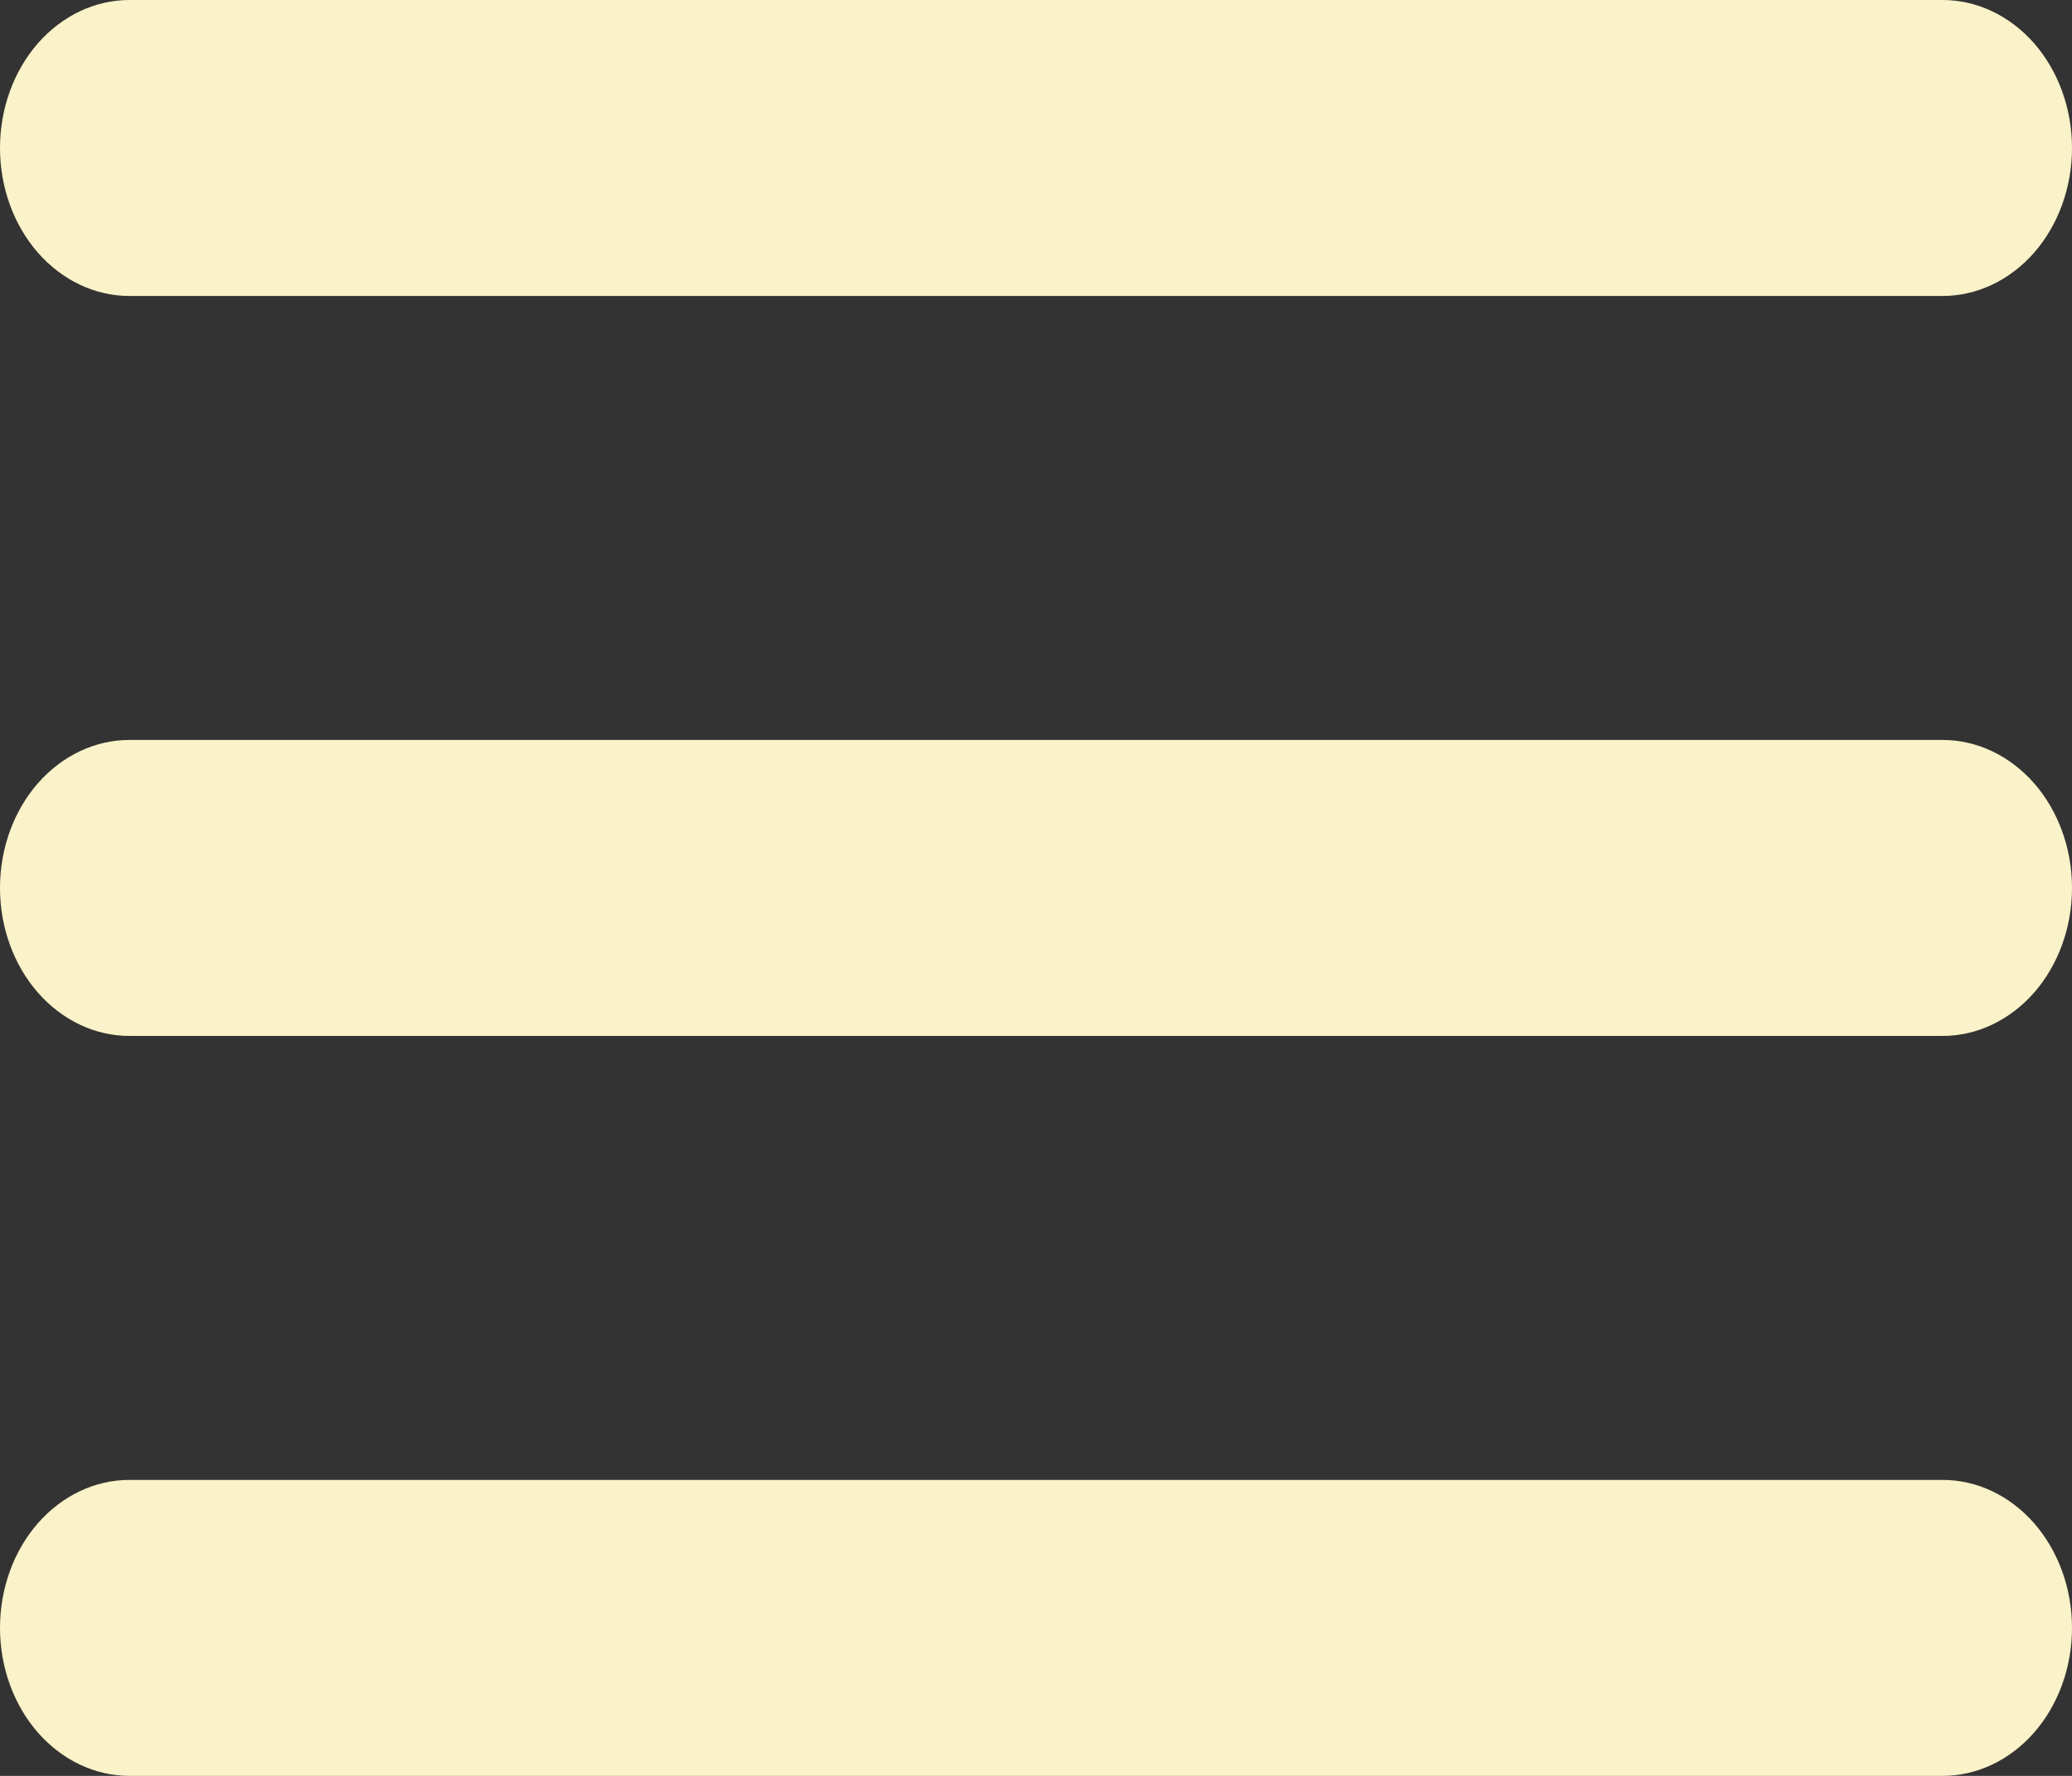 <svg width="21" height="18" viewBox="0 0 21 18" fill="none" xmlns="http://www.w3.org/2000/svg">
<rect x="0" y="0" width="21" height="18" fill="#333333" stroke="none"/>
<path d="M0 1.5C0 1.102 0.138 0.721 0.384 0.439C0.631 0.158 0.964 0 1.312 0H19.688C20.036 0 20.369 0.158 20.616 0.439C20.862 0.721 21 1.102 21 1.5C21 1.898 20.862 2.279 20.616 2.561C20.369 2.842 20.036 3 19.688 3H1.312C0.964 3 0.631 2.842 0.384 2.561C0.138 2.279 0 1.898 0 1.5ZM0 9C0 8.602 0.138 8.221 0.384 7.939C0.631 7.658 0.964 7.5 1.312 7.5H19.688C20.036 7.5 20.369 7.658 20.616 7.939C20.862 8.221 21 8.602 21 9C21 9.398 20.862 9.779 20.616 10.061C20.369 10.342 20.036 10.5 19.688 10.5H1.312C0.964 10.5 0.631 10.342 0.384 10.061C0.138 9.779 0 9.398 0 9ZM0 16.5C0 16.102 0.138 15.721 0.384 15.439C0.631 15.158 0.964 15 1.312 15H19.688C20.036 15 20.369 15.158 20.616 15.439C20.862 15.721 21 16.102 21 16.5C21 16.898 20.862 17.279 20.616 17.561C20.369 17.842 20.036 18 19.688 18H1.312C0.964 18 0.631 17.842 0.384 17.561C0.138 17.279 0 16.898 0 16.5Z" fill="#FAF3C9"/>
</svg>
